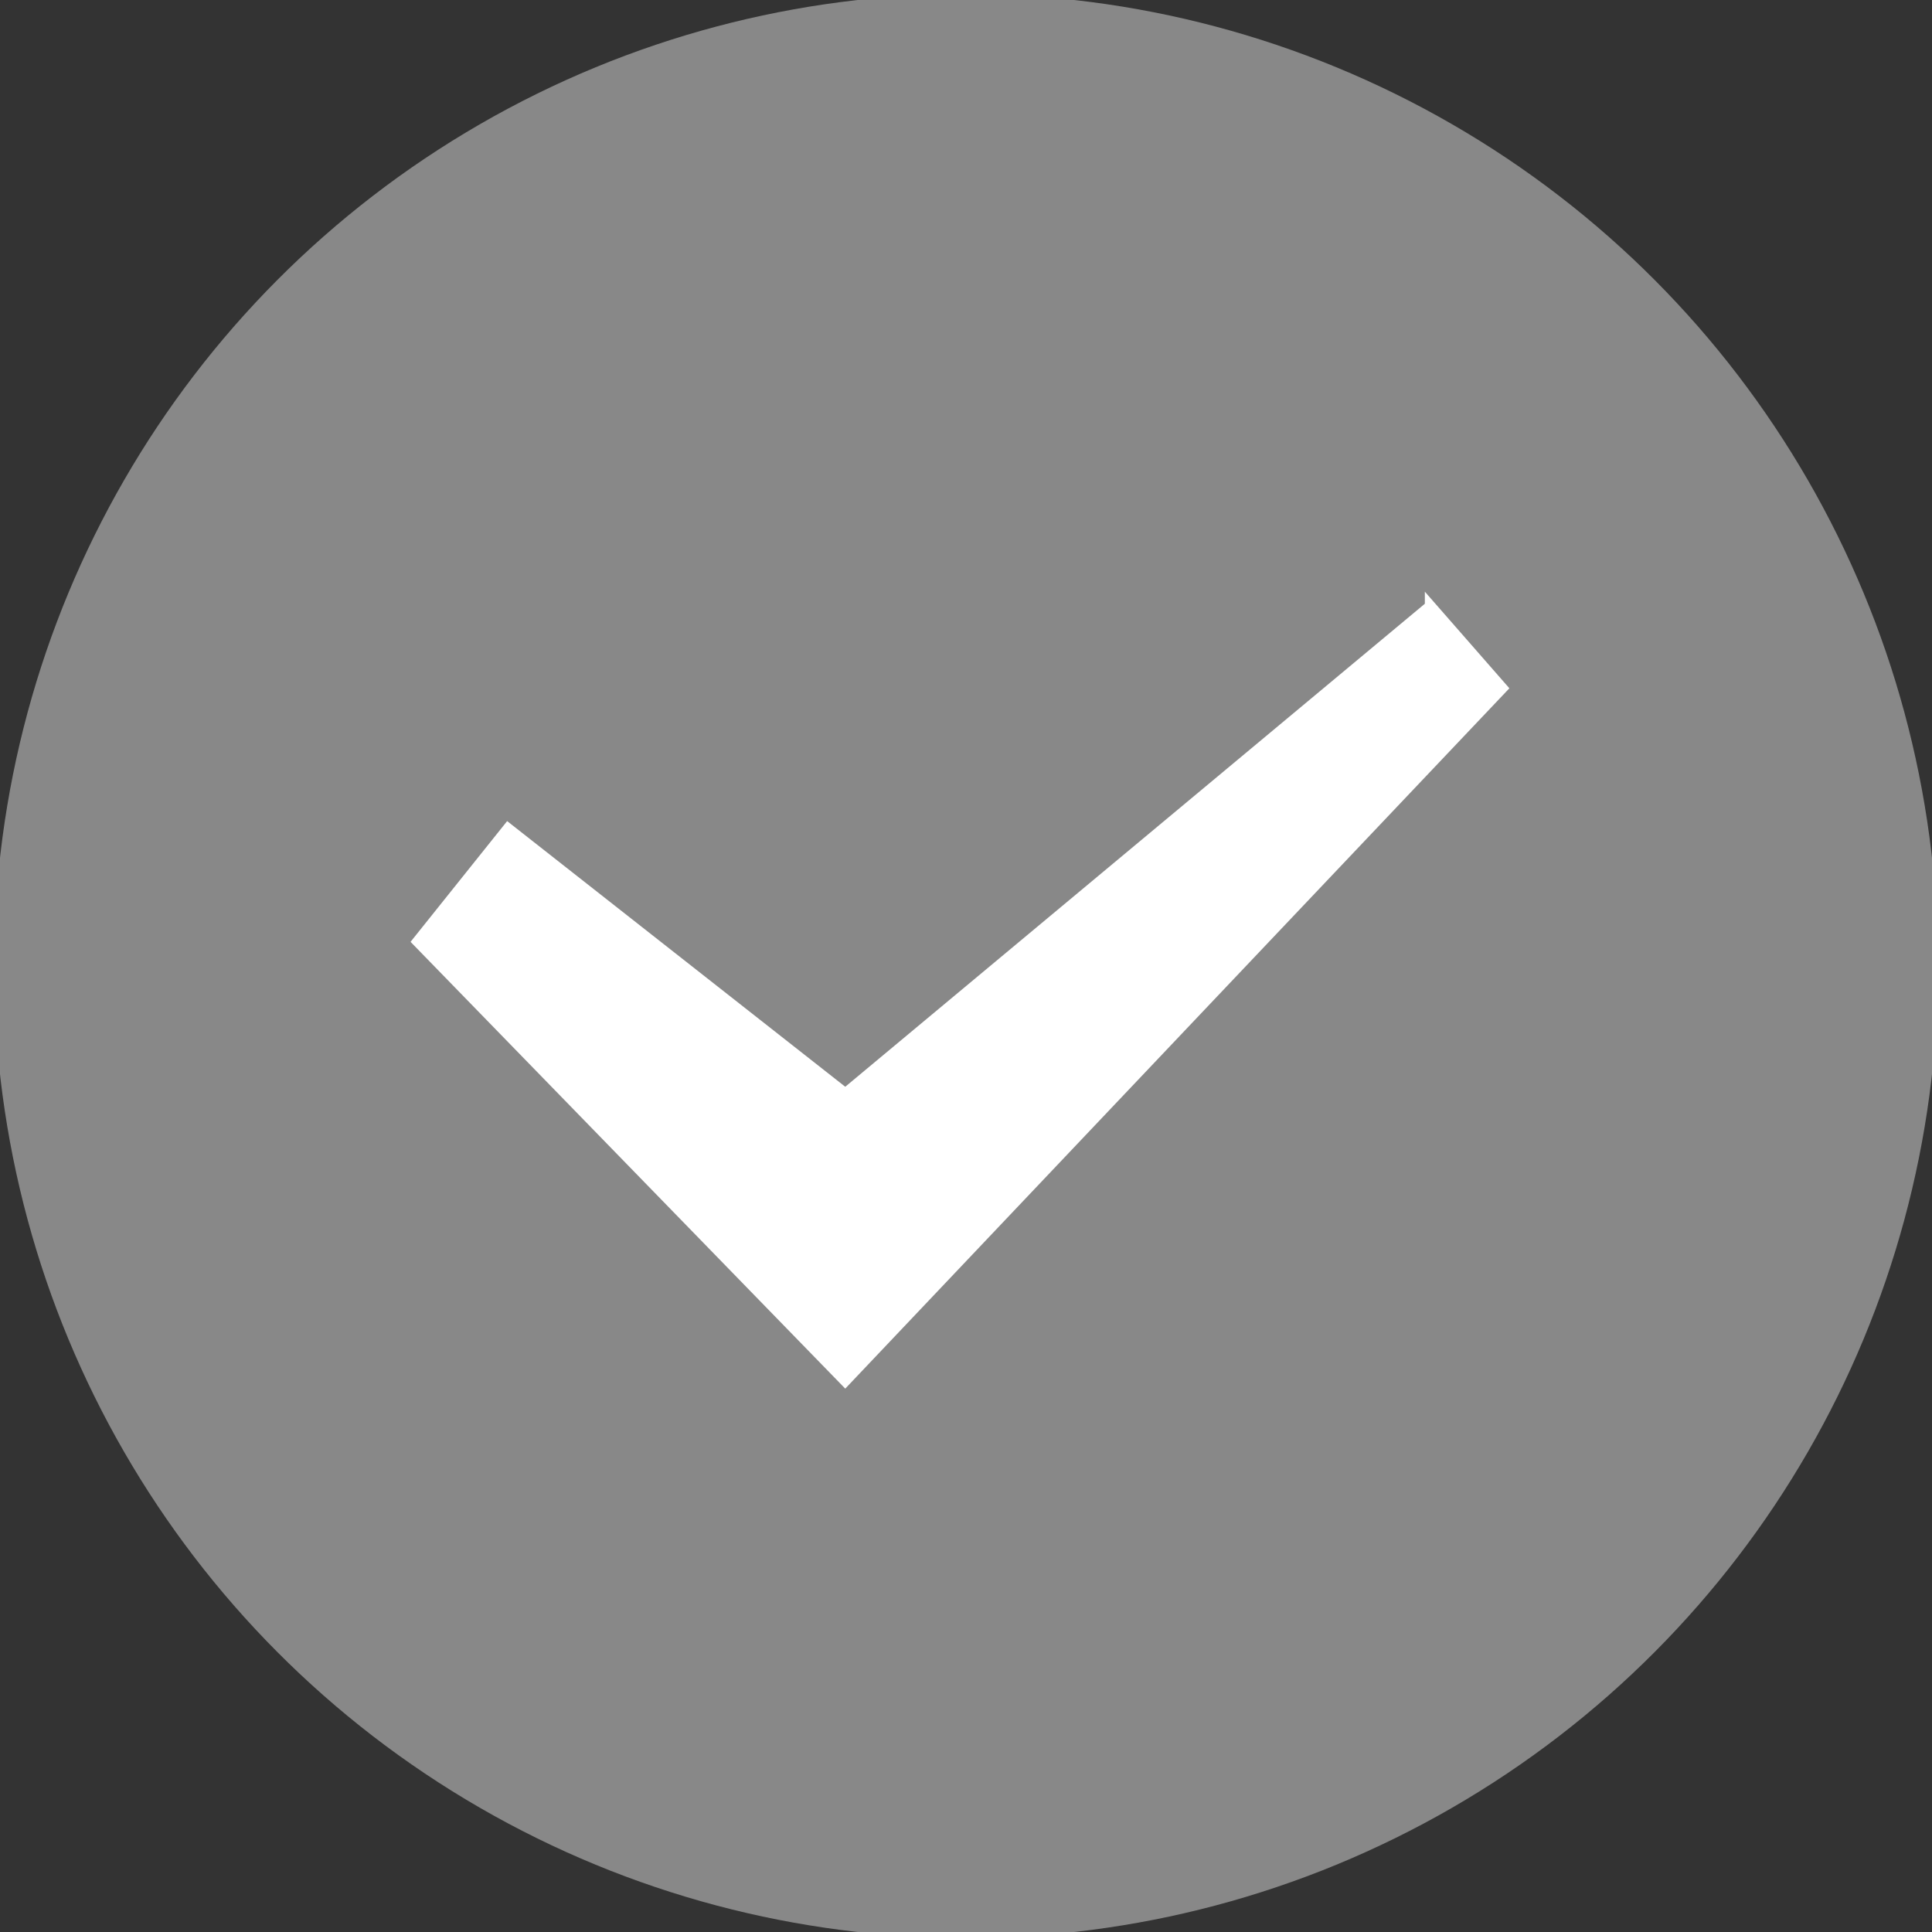 <svg xmlns="http://www.w3.org/2000/svg" width="16" height="16" viewBox="0 0 16 16"><rect x="0" y="0" width="16" height="16" fill="#333333" stroke="none"/><g fill="none" fill-rule="evenodd"><path d="M0 0h16v16H0z"/><circle cx="8" cy="8" r="7.3" fill="#888" stroke="#888" stroke-width="1.5"/><path fill="#fff" d="M11.8 5L7 9 4.2 6.8l-.8 1L7 11.5l5.5-5.8-.7-.8"/></g></svg>